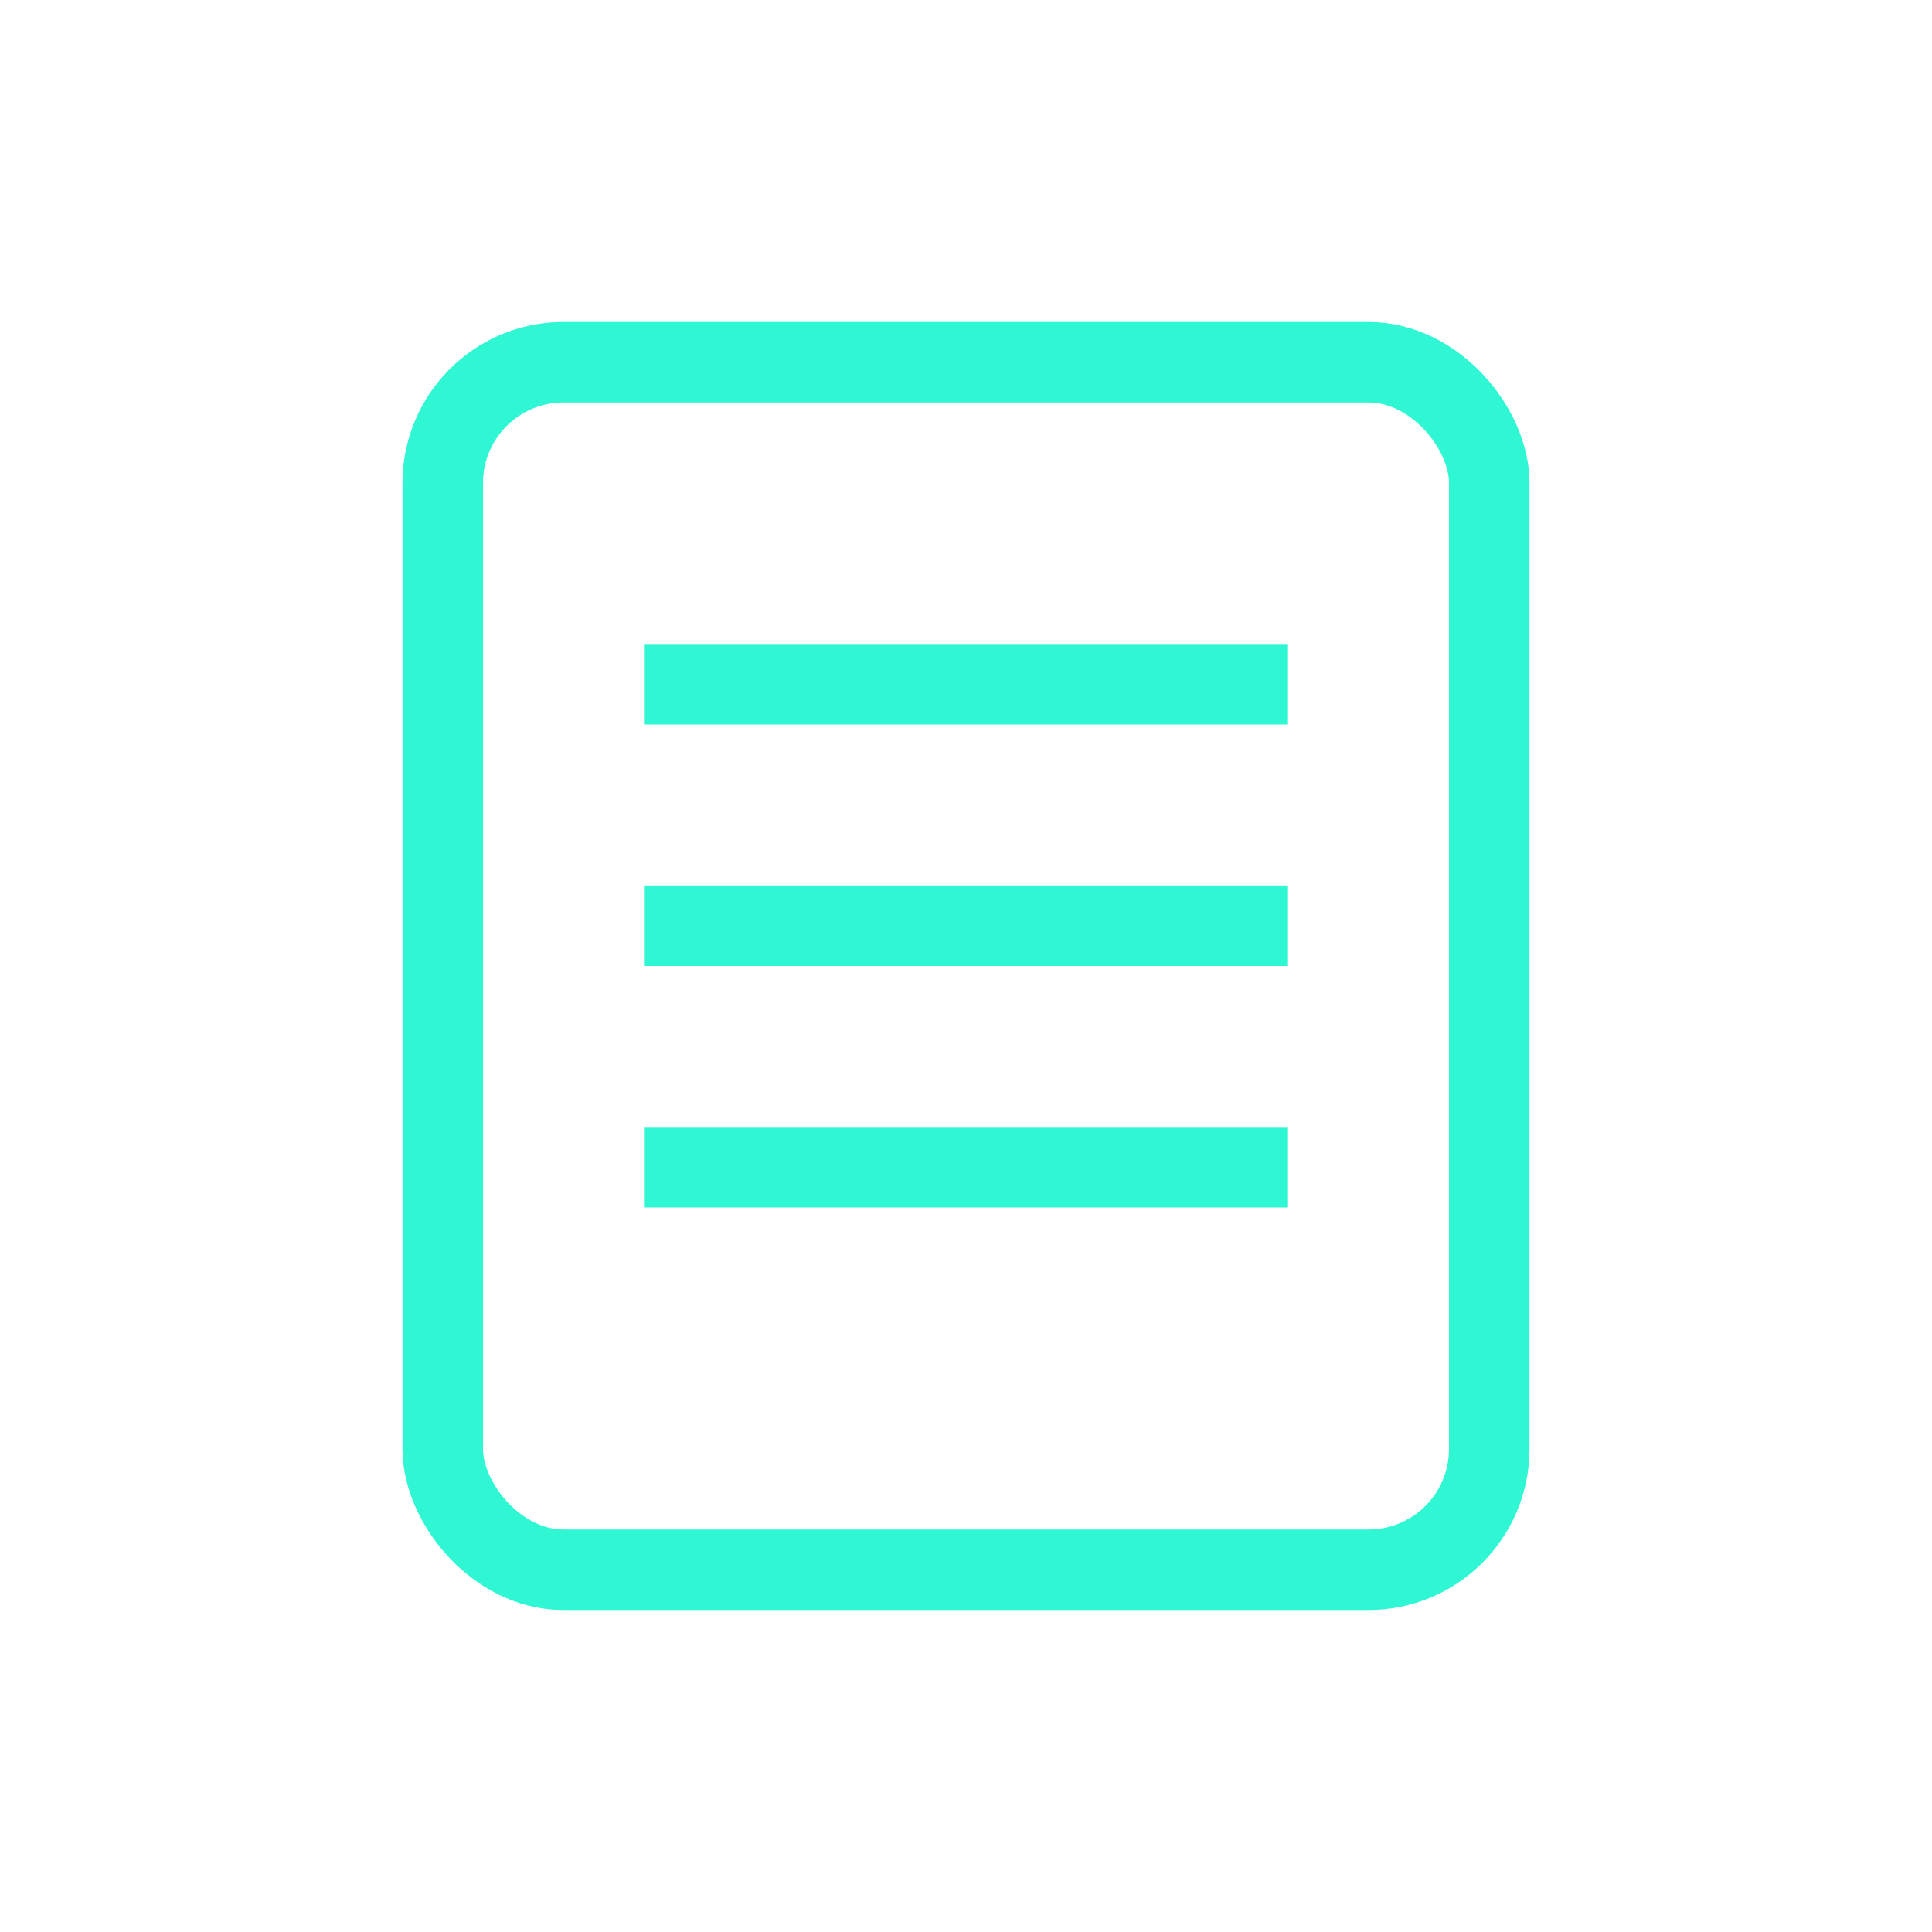 <svg width="24" height="24" viewBox="0 0 24 24" fill="none" xmlns="http://www.w3.org/2000/svg">
<rect x="8" y="8" width="8" height="1" fill="#2FF6D3"/>
<rect x="8" y="11" width="8" height="1" fill="#2FF6D3"/>
<rect x="8" y="14" width="8" height="1" fill="#2FF6D3"/>
<rect x="5.5" y="4.5" width="13" height="15" rx="1.5" stroke="#2FF6D3"/>
</svg>
